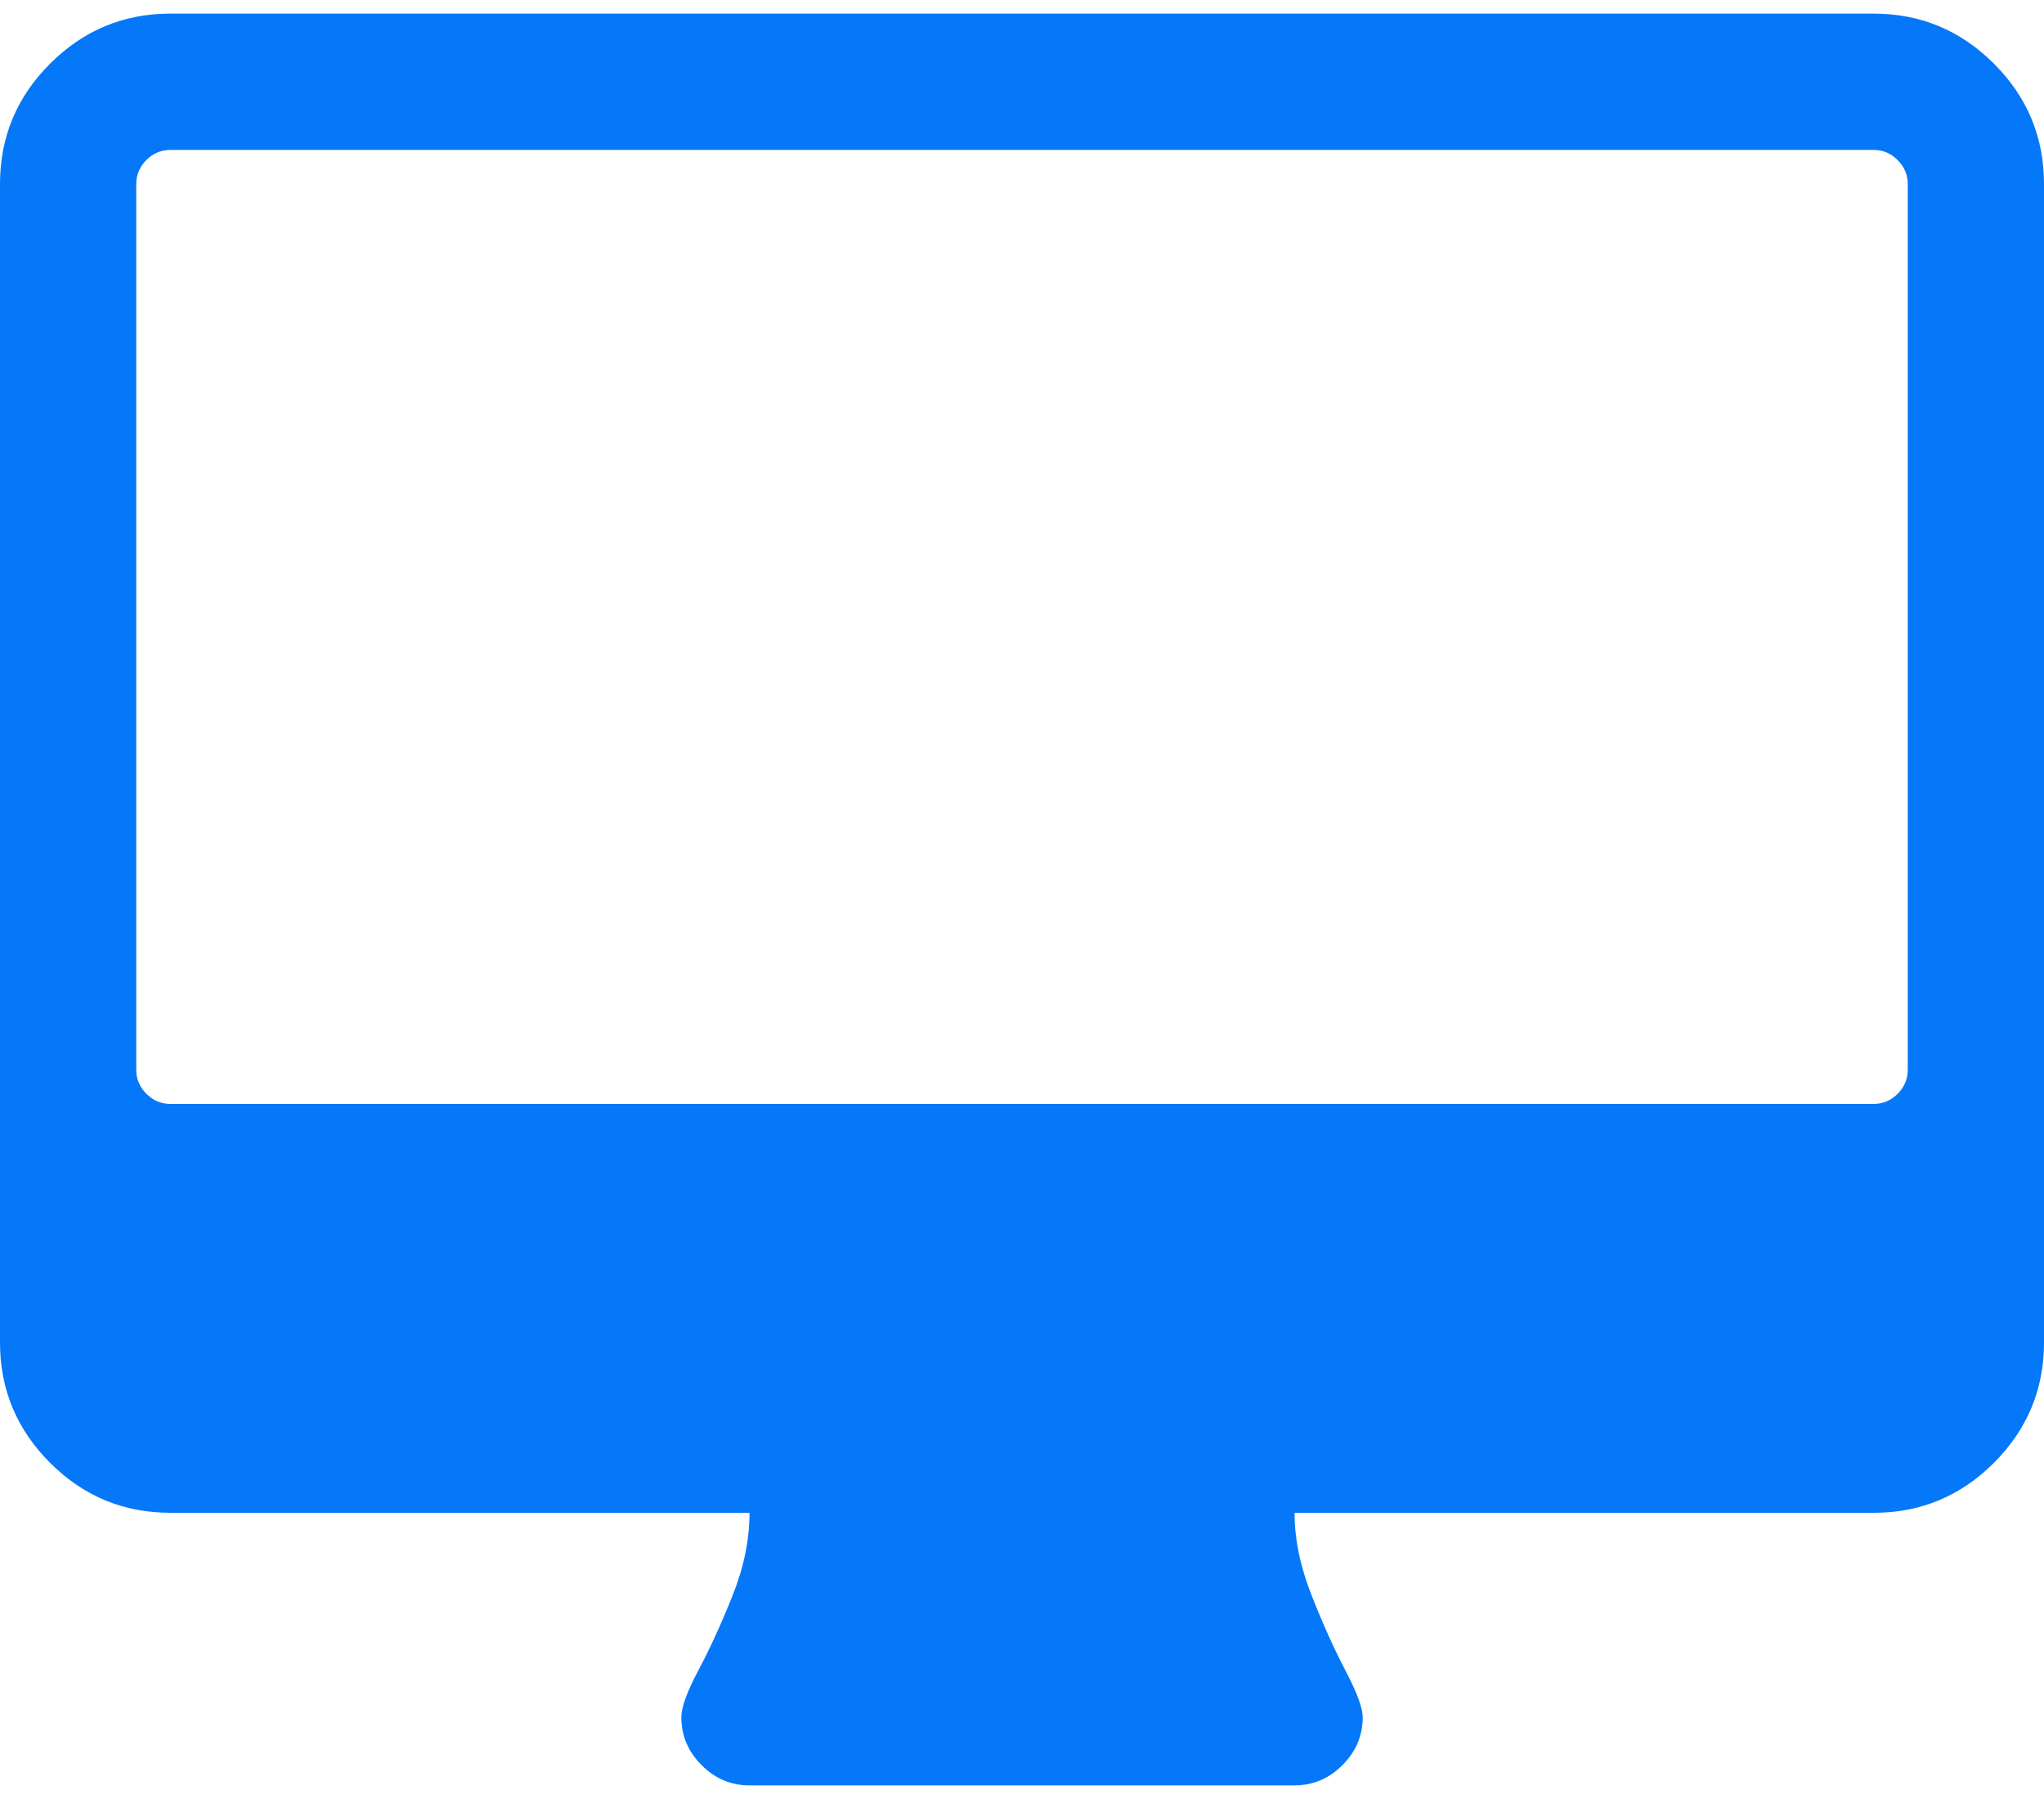 <svg width="50" height="44" viewBox="0 0 50 44" fill="none" xmlns="http://www.w3.org/2000/svg">
<path d="M48.776 1.558C47.96 0.742 46.979 0.333 45.833 0.333H4.167C3.021 0.333 2.04 0.742 1.224 1.558C0.408 2.374 0 3.354 0 4.5V32.834C0 33.98 0.408 34.96 1.224 35.777C2.04 36.593 3.021 37 4.167 37H18.334C18.334 37.66 18.195 38.337 17.917 39.031C17.639 39.726 17.361 40.333 17.083 40.854C16.806 41.375 16.667 41.757 16.667 41.999C16.667 42.451 16.832 42.842 17.162 43.171C17.491 43.502 17.882 43.667 18.334 43.667H31.667C32.118 43.667 32.509 43.502 32.839 43.171C33.169 42.842 33.334 42.451 33.334 41.999C33.334 41.774 33.195 41.397 32.917 40.867C32.639 40.338 32.361 39.721 32.084 39.019C31.806 38.315 31.667 37.642 31.667 37H45.834C46.98 37 47.96 36.593 48.776 35.777C49.592 34.96 50 33.98 50 32.834V4.5C50 3.354 49.592 2.374 48.776 1.558ZM46.667 26.167C46.667 26.393 46.584 26.588 46.419 26.753C46.254 26.917 46.059 27 45.833 27H4.167C3.941 27 3.746 26.917 3.581 26.753C3.416 26.587 3.333 26.393 3.333 26.167V4.5C3.333 4.274 3.416 4.079 3.581 3.914C3.746 3.75 3.941 3.667 4.167 3.667H45.834C46.059 3.667 46.255 3.749 46.419 3.914C46.584 4.079 46.667 4.274 46.667 4.5V26.167Z" fill="#0478F9"/>
</svg>
